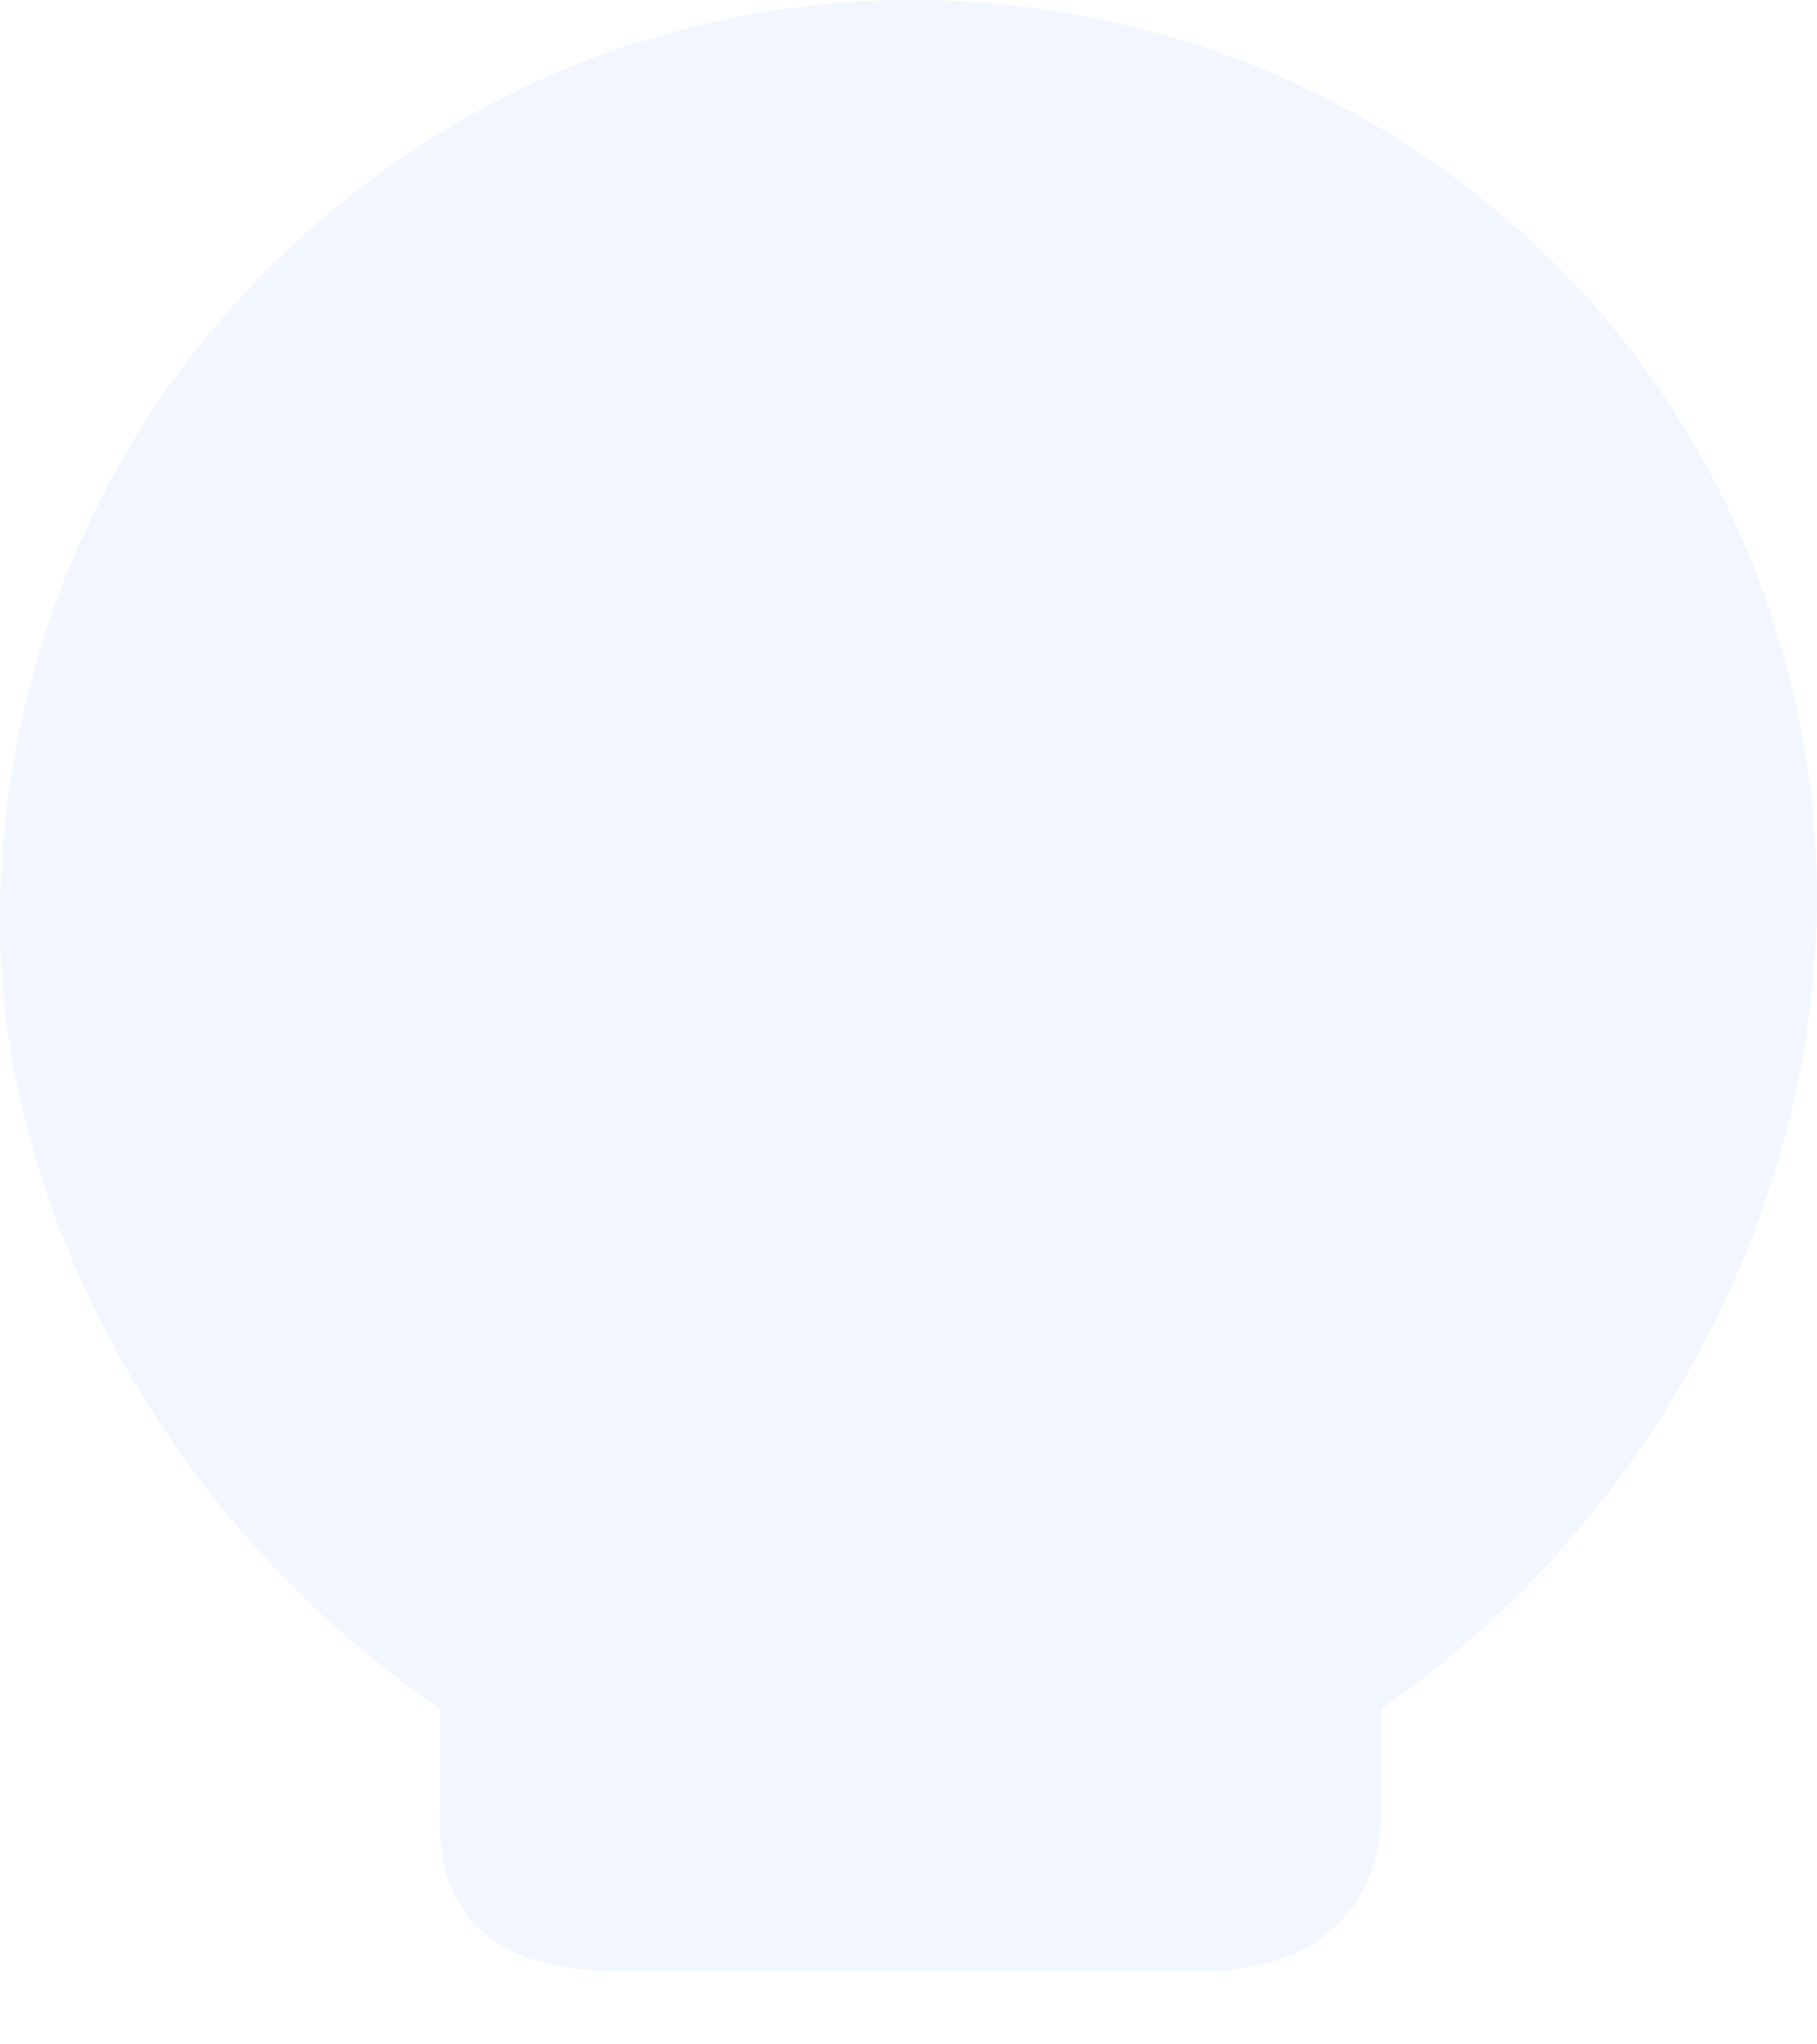 <svg width="16" height="18" viewBox="0 0 16 18" fill="none" xmlns="http://www.w3.org/2000/svg">
<path opacity="0.4" d="M15.178 4.395C14.143 2.277 12.141 0.714 9.82 0.199C7.39 -0.345 4.9 0.24 2.998 1.793C1.086 3.336 0 5.645 0 8.116C0 10.728 1.544 13.461 3.874 15.045V15.882C3.864 16.164 3.854 16.598 4.193 16.951C4.542 17.314 5.059 17.354 5.468 17.354H10.577C11.115 17.354 11.523 17.203 11.802 16.921C12.181 16.527 12.171 16.023 12.161 15.751V15.045C15.248 12.937 17.19 8.489 15.178 4.395Z" fill="#DEEAFF"/>
</svg>
